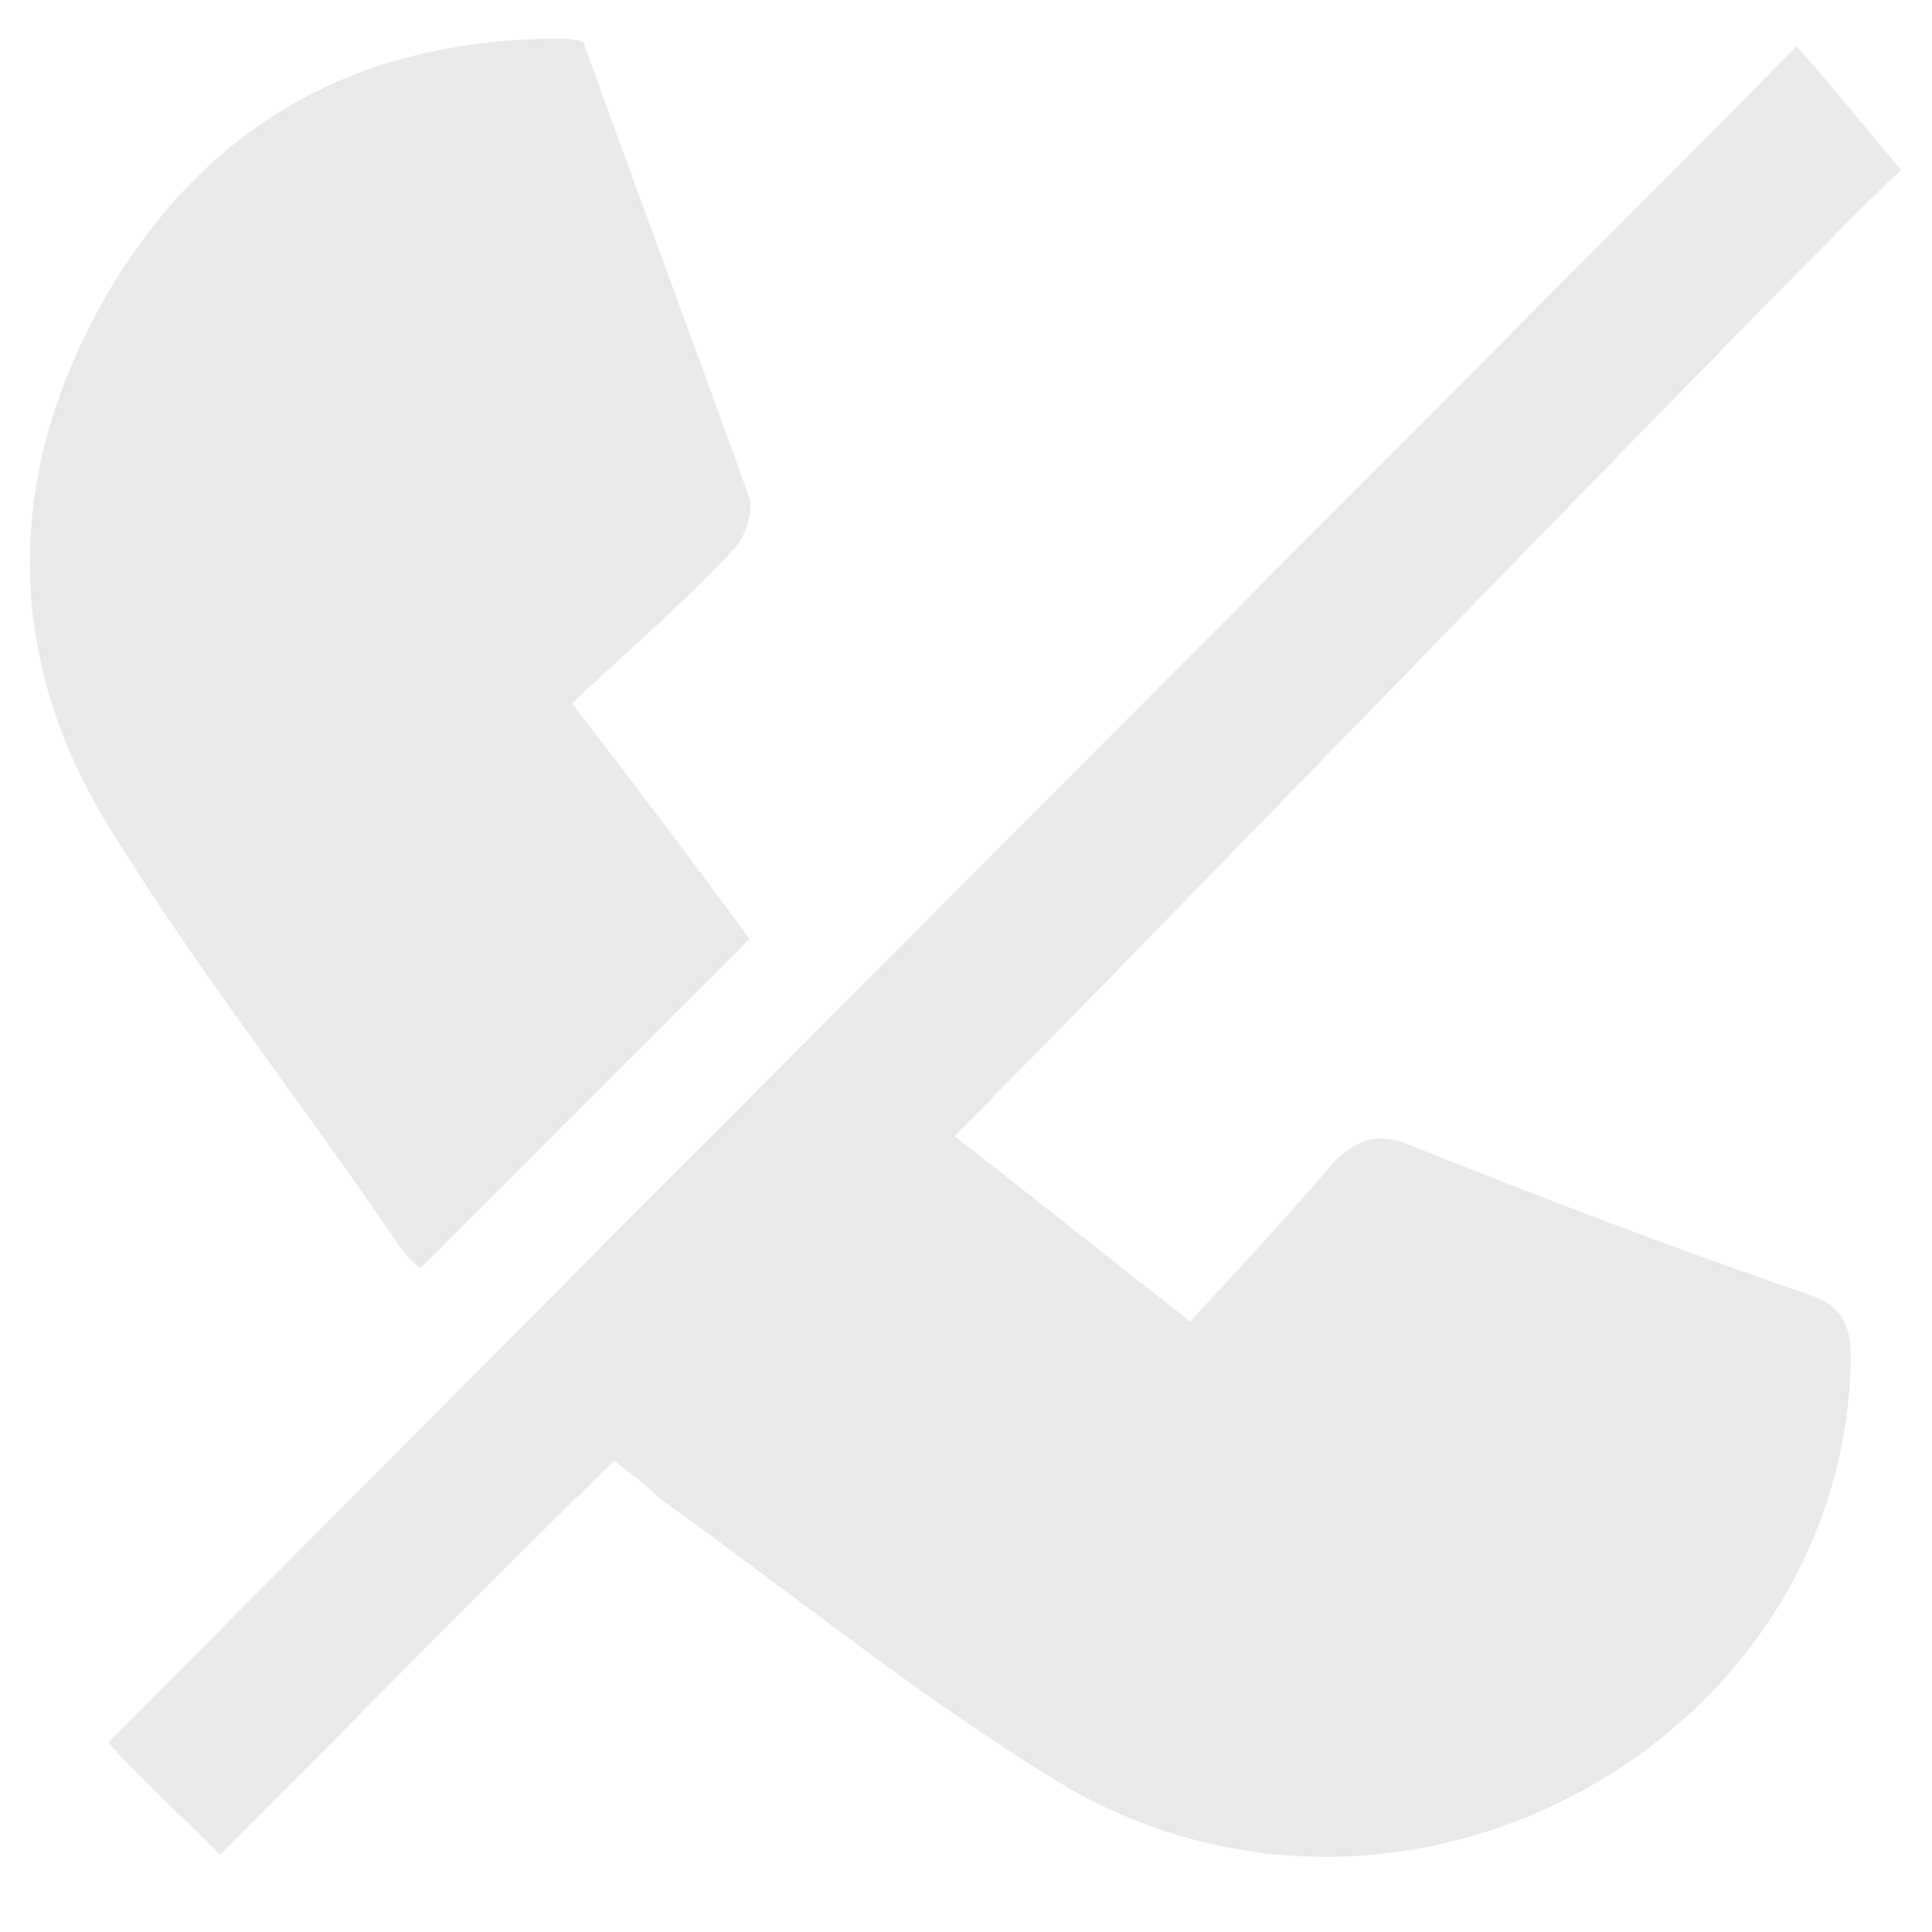 <?xml version="1.0" encoding="utf-8"?>
<!-- Generator: Adobe Illustrator 24.2.1, SVG Export Plug-In . SVG Version: 6.00 Build 0)  -->
<svg version="1.1" xmlns="http://www.w3.org/2000/svg" xmlns:xlink="http://www.w3.org/1999/xlink" x="0px" y="0px"
	 viewBox="0 0 50 50" style="enable-background:new 0 0 50 50;" xml:space="preserve">
<style type="text/css">
	.st0{display:none;}
	.st1{display:inline;}
	.st2{fill:#E9E9E9;}
</style>
<g id="mic" class="st0">
	<g class="st1">
		<path class="st2" d="M36.2,17.3c0,2,0,4.1,0,6.1c0,6.4-5.4,11.4-11.7,11.1c-5.2-0.3-9.8-4.6-10.3-9.8c-0.2-1.9-0.1-3.9-0.1-5.8
			c0-2.6,0-5.2,0-7.7c0-5.6,4.1-10.3,9.6-11.1c6-0.8,11.9,3.7,12.4,9.7c0.2,2.3,0.1,4.7,0.1,7C36.2,17,36.2,17.2,36.2,17.3
			C36.2,17.3,36.2,17.3,36.2,17.3z M17.2,16.3c5.4,0,10.6,0,15.8,0c0-2.2,0.2-4.3,0-6.4c-0.3-3.7-3.6-6.6-7.5-6.8
			c-3.7-0.2-7.3,2.5-7.9,6.2C17.2,11.6,17.3,14,17.2,16.3z M17.4,19.6c0,1.7-0.1,3.3,0,4.9c0.4,3.7,3.5,6.6,7.2,6.8
			c3.8,0.2,7.2-2.2,8.1-5.8c0.5-1.9,0.2-3.9,0.3-5.9c0,0,0,0-0.1-0.1C27.7,19.6,22.5,19.6,17.4,19.6z"/>
		<path class="st2" d="M23.5,40.1c-1.7-0.2-3.3-0.6-4.9-1.3c-6.4-3-9.9-8.1-10.2-15.2c-0.1-1.8,0-3.7,0-5.5c0-0.4,0.2-0.9,0.4-1.2
			c0.4-0.5,1-0.7,1.6-0.5c0.6,0.2,1,0.6,1.1,1.3c0.1,0.6,0,1.2,0,1.7c0,1.6,0,3.1,0,4.7c0.3,6.1,4.9,11.4,10.9,12.5
			c7.5,1.4,14.7-3.5,15.9-11.1c0.1-0.9,0.2-1.8,0.2-2.7c0-1.5,0-3.1,0-4.6c0-0.4,0.2-0.9,0.4-1.2c0.3-0.5,1-0.8,1.6-0.6
			c0.6,0.2,1.1,0.6,1.1,1.3c0,3.9,0.5,7.8-1,11.5c-2.5,6.2-7,9.8-13.7,10.8c-0.1,0-0.1,0-0.2,0c0,2.2,0,4.4,0,6.7c0.2,0,0.4,0,0.5,0
			c1.8,0,3.7,0,5.5,0c1.1,0,1.8,0.7,1.8,1.6c0,0.9-0.7,1.6-1.8,1.6c-5.2,0-10.3,0-15.5,0c-1,0-1.7-0.7-1.8-1.6
			c0-0.9,0.7-1.6,1.7-1.6c1.8,0,3.7,0,5.5,0c0.2,0,0.4,0,0.6,0C23.5,44.6,23.5,42.4,23.5,40.1z"/>
	</g>
</g>
<g id="cancel">
	<g>
		<path class="st2" d="M15.9,37.8C12.4,41.2,9.1,44.6,5.7,48c-1.1-1.1-2.1-2-2.9-2.9C17.3,30.5,31.9,15.9,46.5,1.2
			c0.8,0.9,1.7,2,2.7,3.2c-1.4,1.2-19.9,20.4-24.5,25c1.8,1.4,3.8,3,6.1,4.8c1.3-1.4,2.5-2.7,3.7-4.1c0.6-0.6,1.1-0.8,1.9-0.5
			c3.5,1.4,6.9,2.7,10.4,3.9c0.9,0.3,1.1,0.8,1.1,1.7c-0.2,9.8-11.4,16.1-20.2,11.1c-3.7-2.2-7.1-5-10.6-7.5
			C16.8,38.5,16.4,38.2,15.9,37.8z"/>
		<path class="st2" d="M14.8,18.2c1.7,2.2,3.2,4.2,4.6,6.1c-2.8,2.8-5.6,5.6-8.5,8.5c-0.1,0-0.4-0.3-0.6-0.6C7.8,28.5,5,25,2.7,21.2
			C0,16.7,0.2,11.9,2.9,7.4C5.5,3.1,9.4,1,14.5,1c0.2,0,0.3,0,0.6,0.1C16.5,5,18,9,19.4,12.9c0.1,0.3-0.1,1-0.4,1.3
			C17.7,15.6,16.3,16.8,14.8,18.2z"/>
	</g>
</g>
<g id="camera" class="st0">
	<g class="st1">
		<path class="st2" d="M41.1,18.5c2-0.7,4-1.3,5.9-2c1.7-0.6,3,0.2,3,2.1c0,5.3,0,10.5,0,15.8c0,1.9-1.2,2.7-3.1,2.1
			c-1.9-0.6-3.8-1.3-5.9-2c0,1.3,0,2.4,0,3.6c0,1.9-0.7,2.7-2.6,2.7c-11.9,0-23.8,0-35.7,0c-1.9,0-2.6-0.8-2.6-2.6
			c0-8.3,0-16.5,0-24.8c0-2.3,0.6-2.9,3-2.9c11.7,0,23.4,0,35,0c2.3,0,3,0.7,3,3c0,1.6,0,3.2,0,4.8C41,18.1,41,18.2,41.1,18.5z
			 M17.4,25.6c0,2,0,3.9,0,5.9c0,1.2,0.9,1.7,1.9,1c2.6-2,5.3-3.9,7.9-5.9c0.9-0.7,0.9-1.4,0-2c-2.6-1.9-5.2-3.7-7.8-5.5
			c-0.3-0.2-1-0.4-1.3-0.2c-0.4,0.2-0.6,0.8-0.7,1.3C17.4,21.9,17.4,23.8,17.4,25.6z"/>
	</g>
</g>
</svg>
